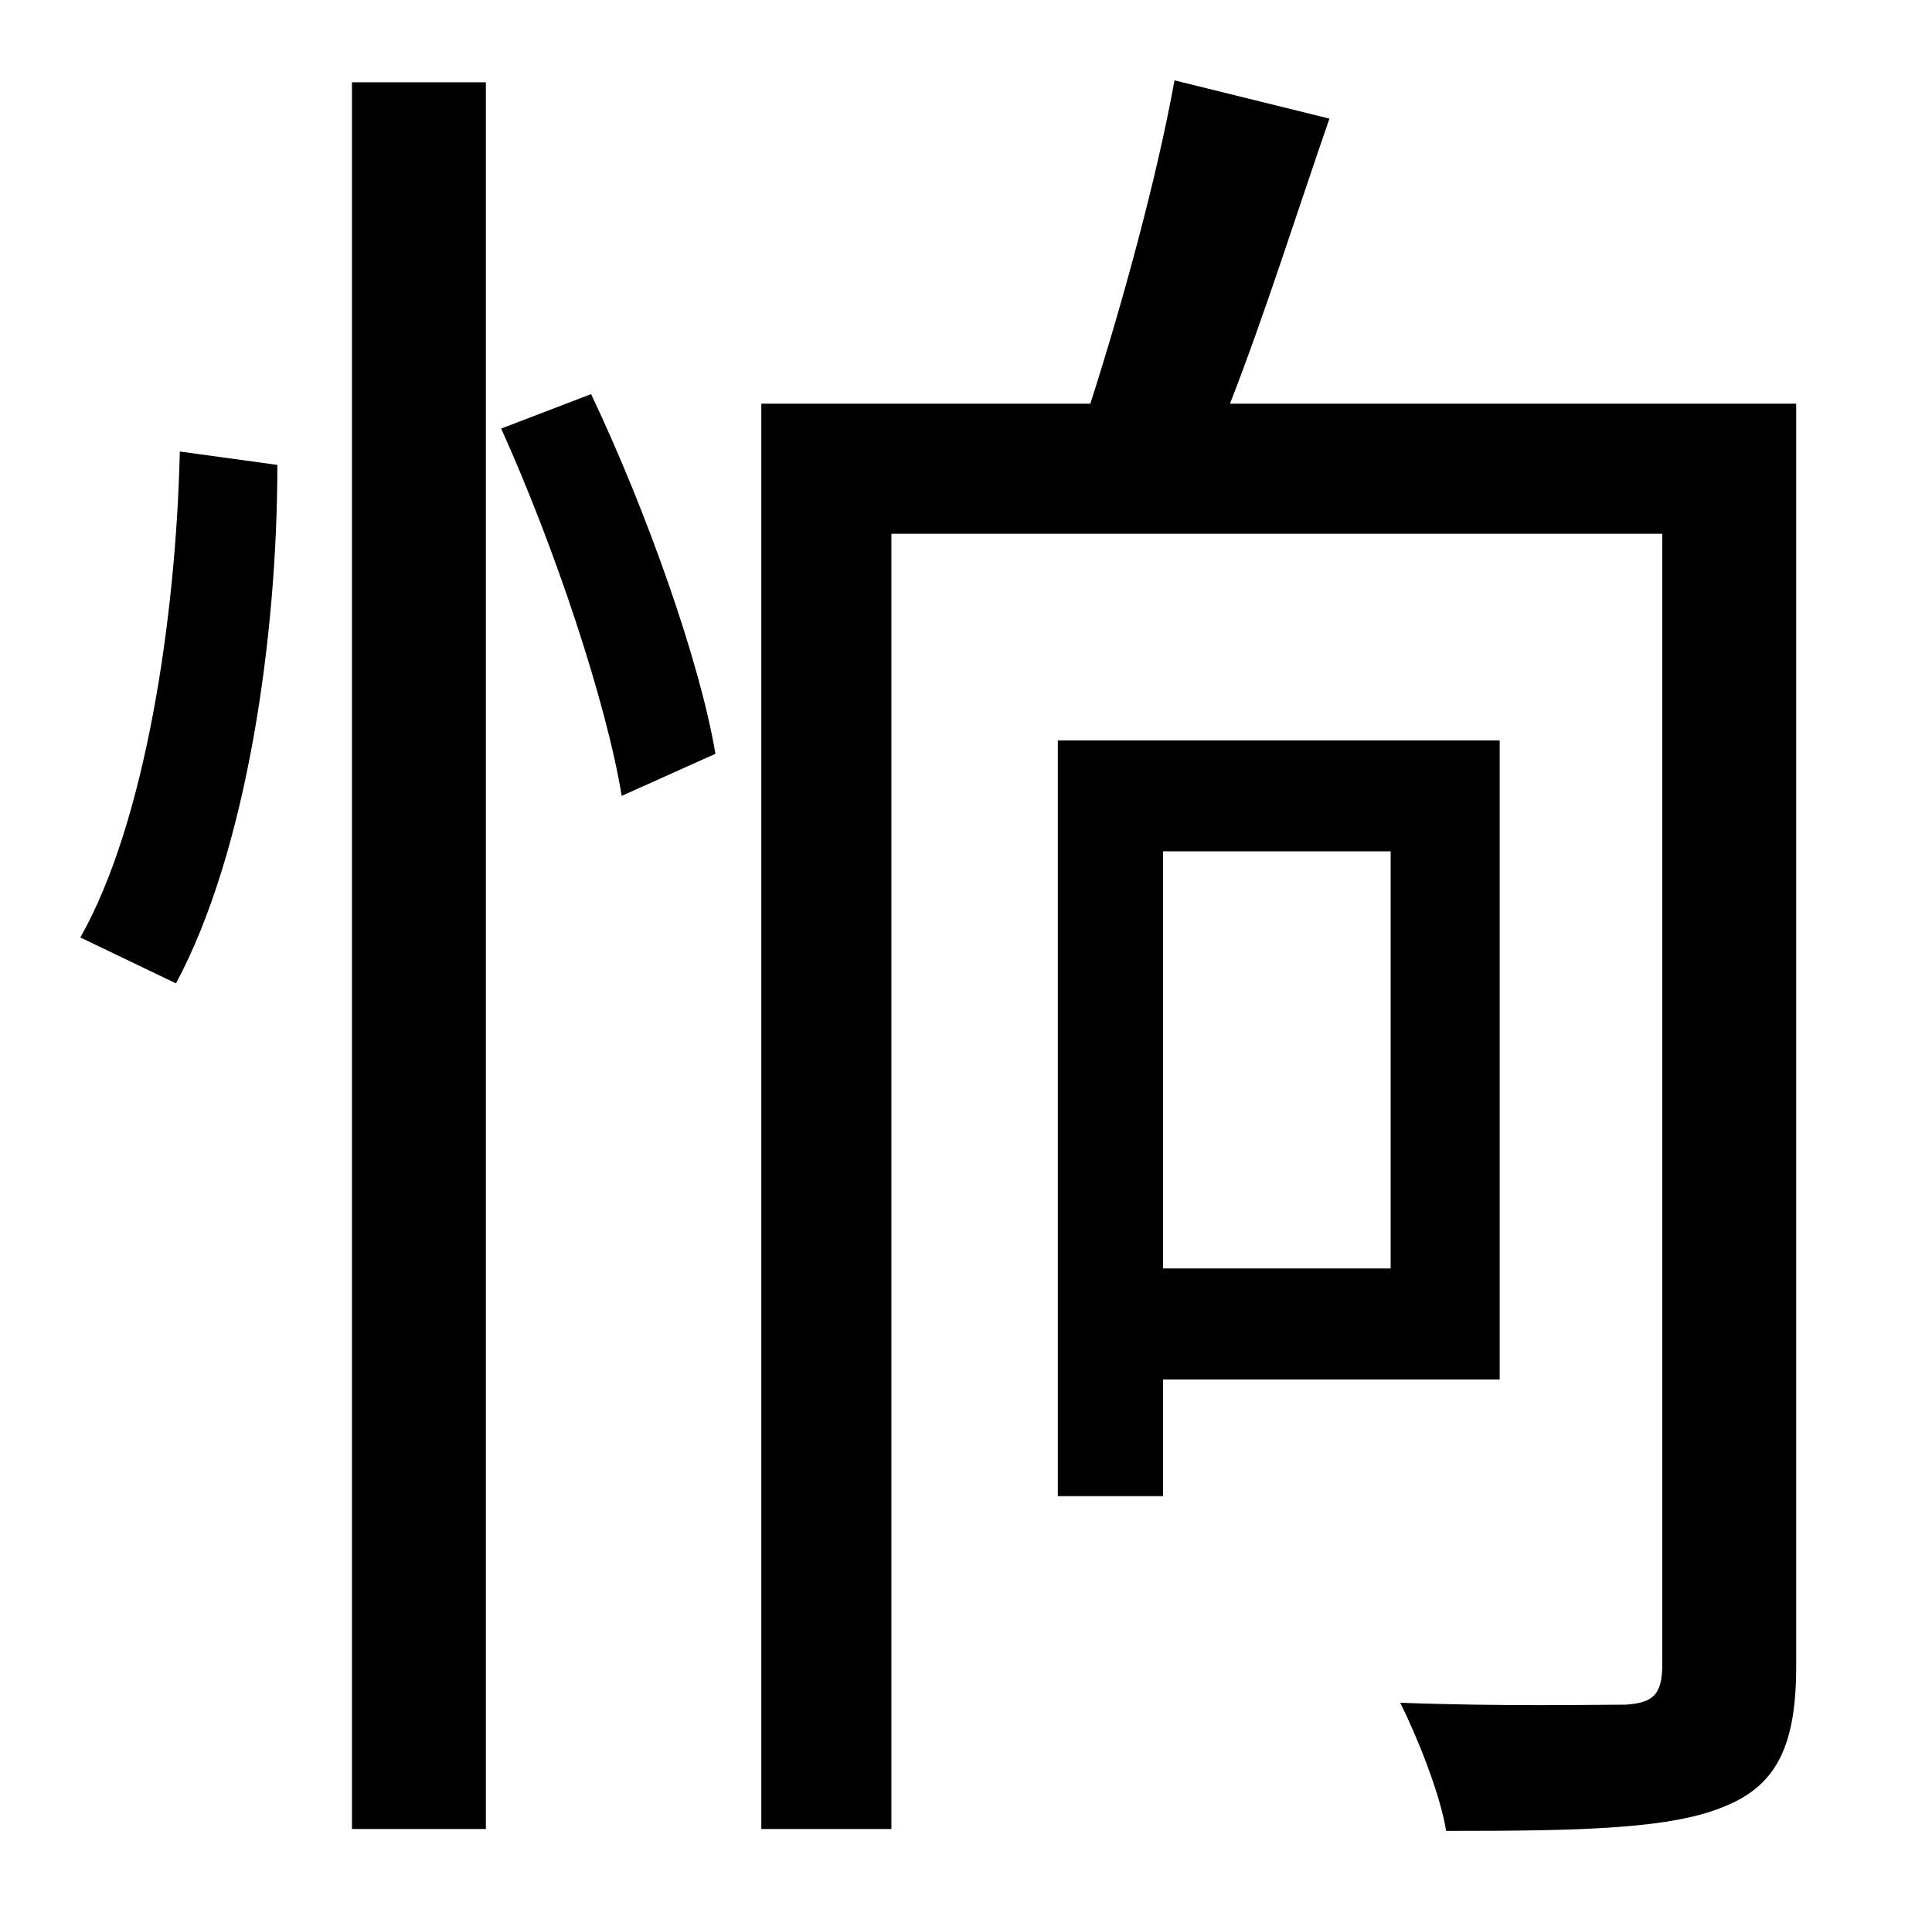 <?xml version="1.0" standalone="no"?>
<!DOCTYPE svg PUBLIC "-//W3C//DTD SVG 1.1//EN" "http://www.w3.org/Graphics/SVG/1.1/DTD/svg11.dtd" >
<svg xmlns="http://www.w3.org/2000/svg" xmlns:xlink="http://www.w3.org/1999/xlink" version="1.1" viewBox="-10 0 1010 1000">
   <path fill="currentColor"
d="M82 514l-50 -24c34 -60 50 -167 52 -254l51 7c0 90 -16 202 -53 271zM174 956v-913h70v913h-70zM252 224l47 -18c29 61 57 140 65 188l-49 22c-8 -49 -35 -130 -63 -192zM717 445h-119v218h119v-218zM774 721h-176v61h-55v-395h231v334zM929 211v660c0 41 -10 62 -37 73
c-28 12 -75 13 -146 13c-3 -19 -15 -49 -24 -67c53 2 103 1 118 1c14 -1 19 -5 19 -21v-591h-403v677h-68v-745h172c17 -53 35 -119 44 -169l81 20c-17 49 -34 103 -52 149h296z" />
</svg>
